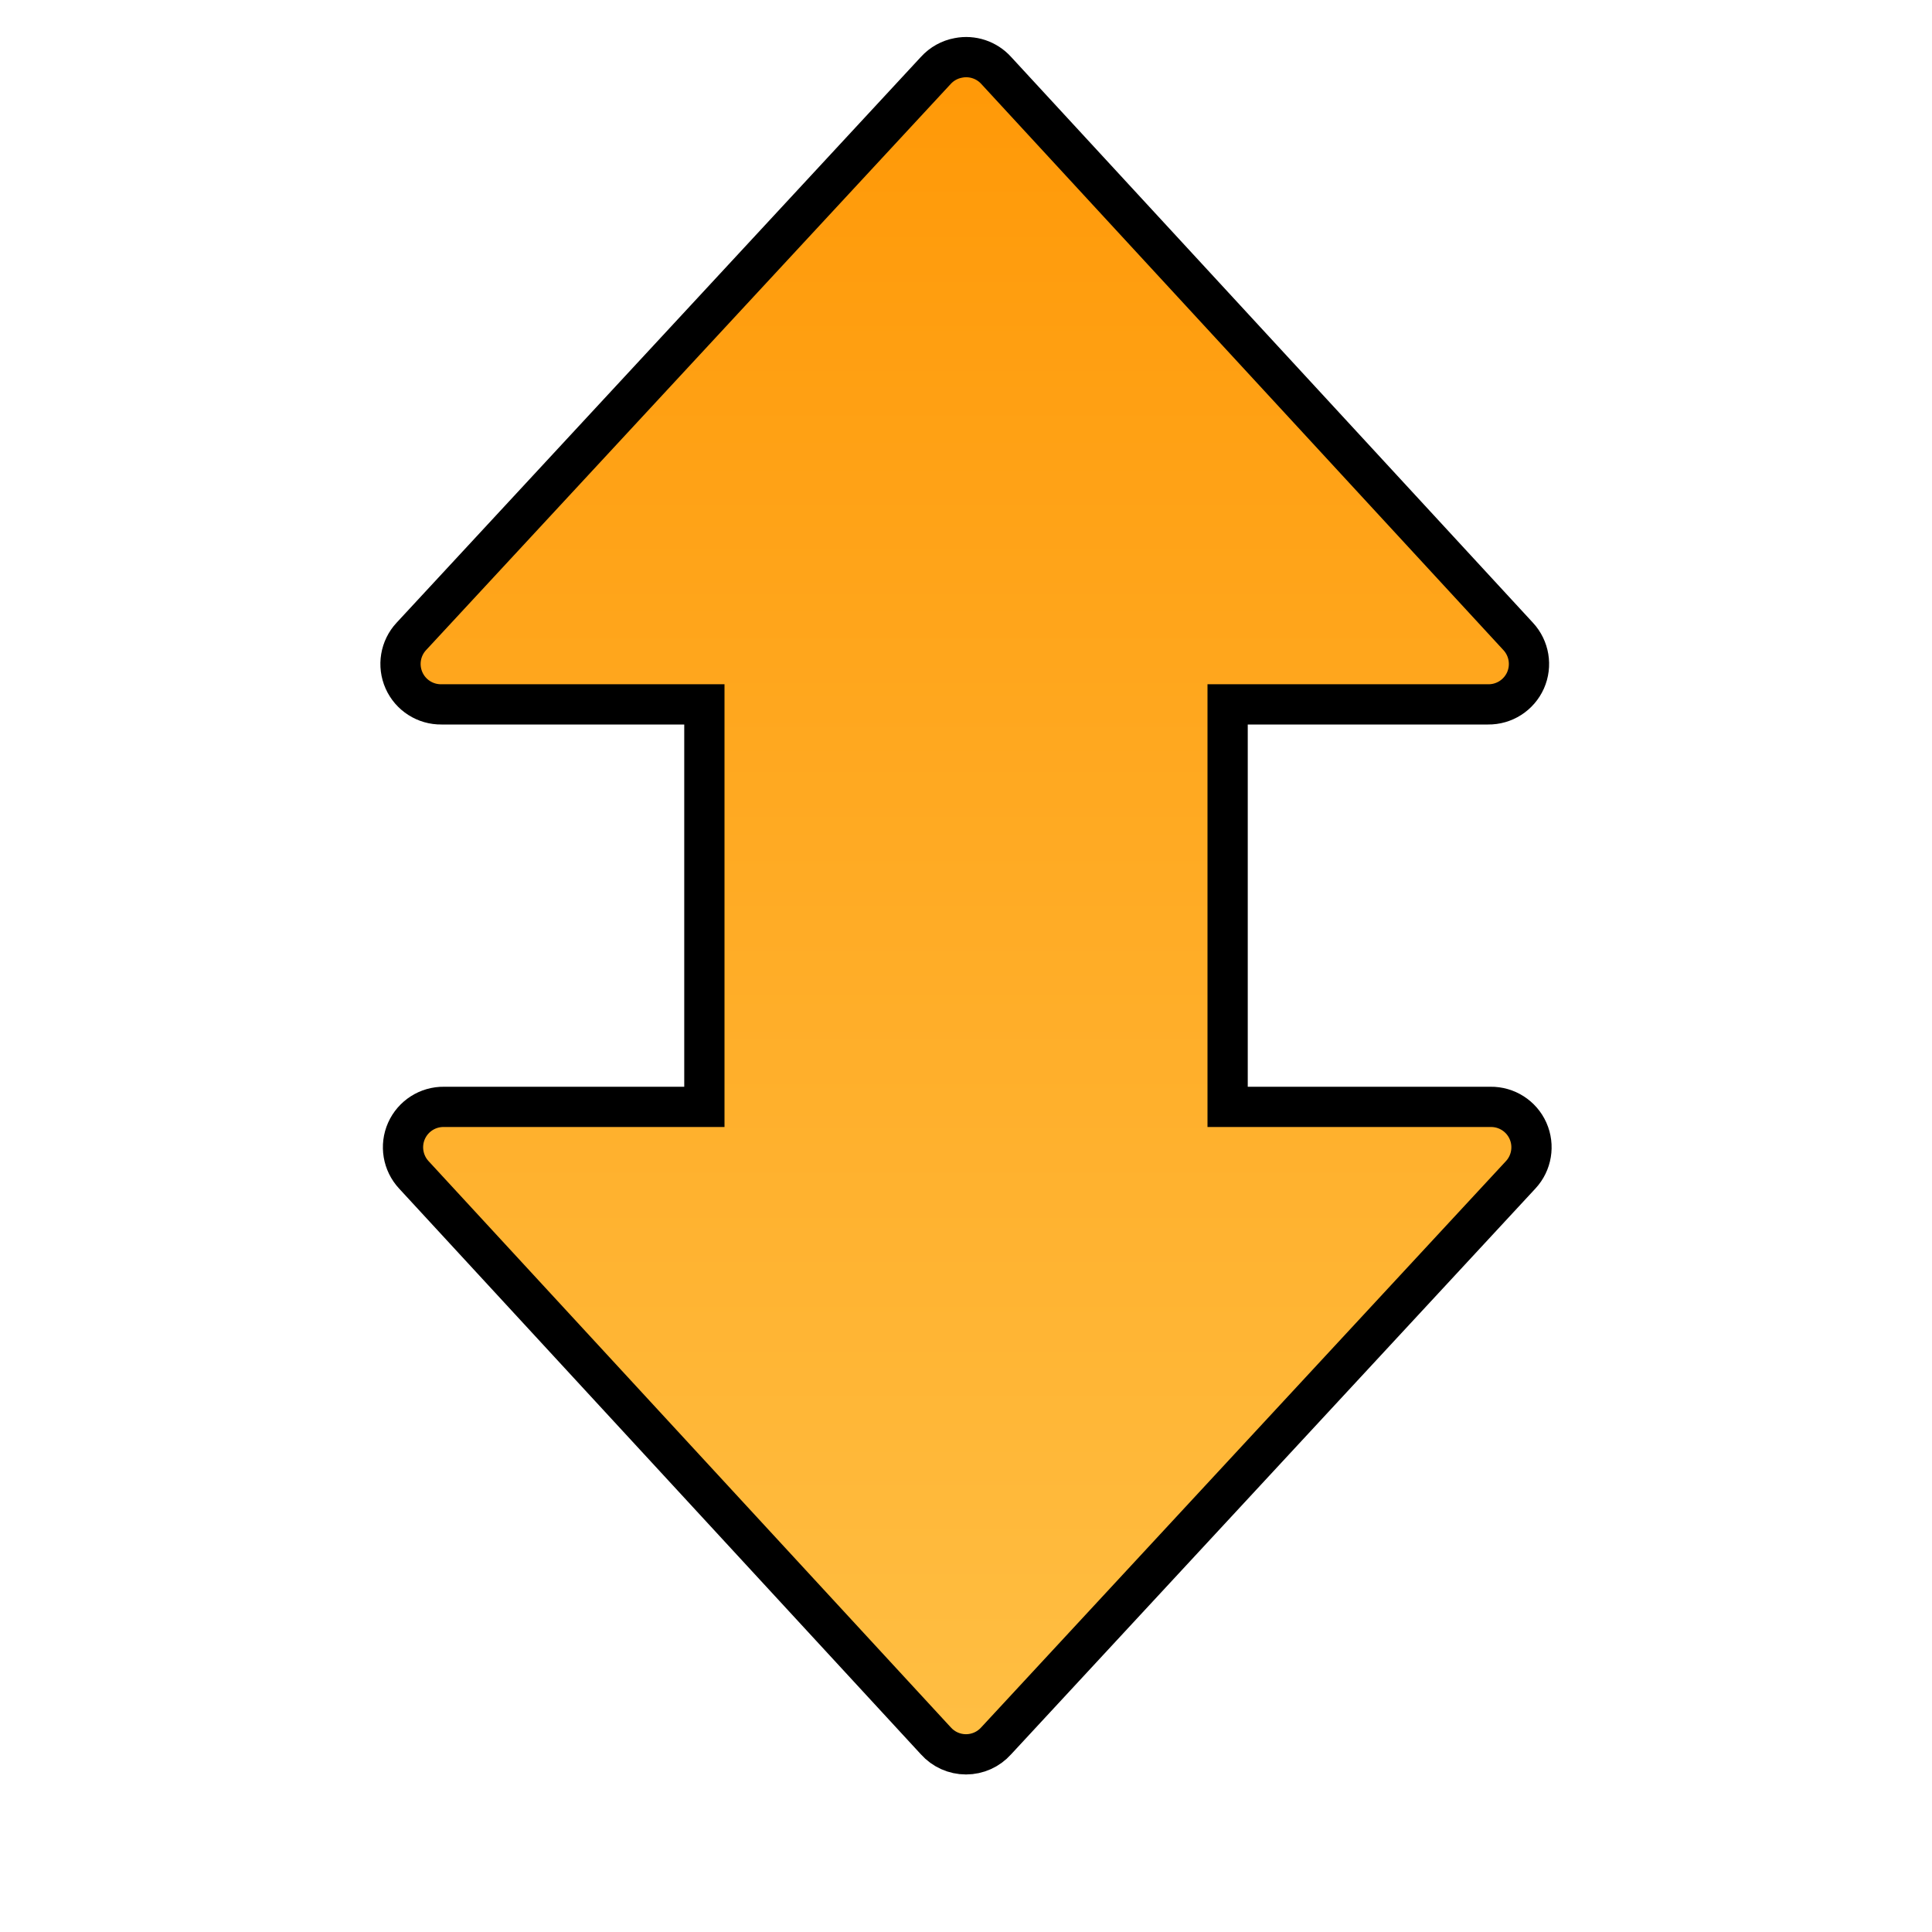 <?xml version="1.0" encoding="UTF-8" standalone="no"?>
<!-- Created with Inkscape (http://www.inkscape.org/) -->
<svg
   xmlns:dc="http://purl.org/dc/elements/1.1/"
   xmlns:cc="http://creativecommons.org/ns#"
   xmlns:rdf="http://www.w3.org/1999/02/22-rdf-syntax-ns#"
   xmlns:svg="http://www.w3.org/2000/svg"
   xmlns="http://www.w3.org/2000/svg"
   xmlns:xlink="http://www.w3.org/1999/xlink"
   xmlns:sodipodi="http://sodipodi.sourceforge.net/DTD/sodipodi-0.dtd"
   xmlns:inkscape="http://www.inkscape.org/namespaces/inkscape"
   width="48"
   height="48"
   id="svg2"
   sodipodi:version="0.32"
   inkscape:version="0.46"
   version="1.0"
   sodipodi:docbase="/home/dobey/Projects/gnome-icon-theme/scalable/actions"
   sodipodi:docname="object-flip-vertical.svg"
   inkscape:output_extension="org.inkscape.output.svg.inkscape"
   inkscape:export-filename="/home/lapo/Desktop/rotate.png"
   inkscape:export-xdpi="90"
   inkscape:export-ydpi="90">
  <defs
     id="defs4">
    <inkscape:perspective
       sodipodi:type="inkscape:persp3d"
       inkscape:vp_x="0 : 24 : 1"
       inkscape:vp_y="0 : 1000 : 0"
       inkscape:vp_z="48 : 24 : 1"
       inkscape:persp3d-origin="24 : 16 : 1"
       id="perspective35" />
    <linearGradient
       id="linearGradient7208">
      <stop
         style="stop-color:#fcaf3e;stop-opacity:1;"
         offset="0"
         id="stop7210" />
      <stop
         style="stop-color:#ffffff;stop-opacity:1"
         offset="1"
         id="stop7212" />
    </linearGradient>
    <linearGradient
       inkscape:collect="always"
       id="linearGradient3263">
      <stop
         style="stop-color:white;stop-opacity:1;"
         offset="0"
         id="stop3265" />
      <stop
         style="stop-color:white;stop-opacity:0;"
         offset="1"
         id="stop3267" />
    </linearGradient>
    <linearGradient
       inkscape:collect="always"
       id="linearGradient3209">
      <stop
         style="stop-color:black;stop-opacity:1;"
         offset="0"
         id="stop3211" />
      <stop
         style="stop-color:black;stop-opacity:0;"
         offset="1"
         id="stop3213" />
    </linearGradient>
    <linearGradient
       inkscape:collect="always"
       xlink:href="#gradient1"
       id="linearGradient7214"
       x1="24"
       y1="-15.914"
       x2="24"
       y2="-59.081"
       gradientUnits="userSpaceOnUse" />
    <inkscape:perspective
       sodipodi:type="inkscape:persp3d"
       inkscape:vp_x="0 : 24 : 1"
       inkscape:vp_y="0 : 1000 : 0"
       inkscape:vp_z="48 : 24 : 1"
       inkscape:persp3d-origin="24 : 16 : 1"
       id="perspective25" />
    <radialGradient
       inkscape:collect="always"
       xlink:href="#linearGradient3209"
       id="radialGradient6966"
       gradientUnits="userSpaceOnUse"
       gradientTransform="matrix(1,0,0,0.538,0,7.842)"
       cx="12.156"
       cy="16.969"
       fx="12.156"
       fy="16.969"
       r="7.844" />
    <linearGradient
       inkscape:collect="always"
       xlink:href="#gradient1"
       id="linearGradient6968"
       gradientUnits="userSpaceOnUse"
       x1="23.186"
       y1="-75.96"
       x2="47"
       y2="-116" />
    <linearGradient
       inkscape:collect="always"
       xlink:href="#linearGradient3263"
       id="linearGradient6970"
       gradientUnits="userSpaceOnUse"
       gradientTransform="matrix(-1,0,0,1,49,-118)"
       x1="18.5"
       y1="5.625"
       x2="26.262"
       y2="33.009" />
    <linearGradient
       inkscape:collect="always"
       xlink:href="#linearGradient3263"
       id="linearGradient6972"
       gradientUnits="userSpaceOnUse"
       gradientTransform="matrix(-1,0,0,1,49,-118)"
       x1="19.375"
       y1="27.371"
       x2="17.168"
       y2="43.64" />
    <linearGradient
       gradientUnits="userSpaceOnUse"
       y2="52.258"
       x2="30.695"
       y1="47.019"
       x1="30.695"
       id="linearGradient3170"
       xlink:href="#gradient0"
       inkscape:collect="always" />
    <inkscape:perspective
       id="perspective2465"
       inkscape:persp3d-origin="32 : 21.333333 : 1"
       inkscape:vp_z="64 : 32 : 1"
       inkscape:vp_y="0 : 1000 : 0"
       inkscape:vp_x="0 : 32 : 1"
       sodipodi:type="inkscape:persp3d" />
    <linearGradient
       gradientUnits="userSpaceOnUse"
       y2="23.018"
       x2="44.25"
       y1="23.018"
       x1="2.875"
       id="linearGradient6924"
       xlink:href="#gradient1"
       inkscape:collect="always" />
    <linearGradient
       y2="13.597"
       x2="52.219"
       y1="24.562"
       x1="20.875"
       gradientTransform="matrix(0,1,-1,0,44.014,-2.97)"
       gradientUnits="userSpaceOnUse"
       id="linearGradient3854"
       xlink:href="#linearGradient3263"
       inkscape:collect="always" />
    <radialGradient
       r="7.844"
       fy="16.969"
       fx="12.156"
       cy="16.969"
       cx="12.156"
       gradientTransform="matrix(1,0,0,0.538,0,7.842)"
       gradientUnits="userSpaceOnUse"
       id="radialGradient2449"
       xlink:href="#linearGradient3209"
       inkscape:collect="always" />
    <linearGradient
       id="linearGradient6918">
      <stop
         id="stop6920"
         offset="0"
         style="stop-color:#fcaf3e;stop-opacity:1" />
      <stop
         id="stop6922"
         offset="1"
         style="stop-color:#ffffff;stop-opacity:1;" />
    </linearGradient>
    <inkscape:perspective
       id="perspective22"
       inkscape:persp3d-origin="24 : 16 : 1"
       inkscape:vp_z="48 : 24 : 1"
       inkscape:vp_y="0 : 1000 : 0"
       inkscape:vp_x="0 : 24 : 1"
       sodipodi:type="inkscape:persp3d" />
  </defs>
  <sodipodi:namedview
     id="base"
     pagecolor="#ffffff"
     bordercolor="#afafaf"
     borderopacity="1"
     inkscape:pageopacity="0.0"
     inkscape:pageshadow="2"
     inkscape:zoom="6.9665275"
     inkscape:cx="22.638438"
     inkscape:cy="47.12679"
     inkscape:document-units="px"
     inkscape:current-layer="layer1"
     width="48px"
     height="48px"
     inkscape:showpageshadow="false"
     borderlayer="true"
     inkscape:window-width="1085"
     inkscape:window-height="880"
     inkscape:window-x="10"
     inkscape:window-y="48"
     showgrid="false"
     showguides="true"
     showborder="false"
     inkscape:guide-bbox="true"
     inkscape:grid-points="true">
    <inkscape:grid
       id="GridFromPre046Settings"
       type="xygrid"
       originx="0px"
       originy="0px"
       spacingx="0.5px"
       spacingy="0.5px"
       color="#0000ff"
       empcolor="#0000ff"
       opacity="0.2"
       empopacity="0.4"
       empspacing="2" />
  </sodipodi:namedview>
  <g
     inkscape:label="Livello 1"
     inkscape:groupmode="layer"
     id="layer1"
     style="display:inline">
    <g
       id="g3478"
       transform="translate(0,60)">
      <path
         sodipodi:type="inkscape:offset"
         inkscape:radius="1.0041261"
         inkscape:original="M 24 -57.5625 L 10.96875 -43.5 L 17.5 -43.5 C 17.766493 -43.504237 18.030287 -43.407213 18.21875 -43.21875 C 18.407213 -43.030285 18.504237 -42.766493 18.5 -42.5 L 18.5 -32.5 C 18.504237 -32.233507 18.407213 -31.969713 18.21875 -31.78125 C 18.030287 -31.592787 17.766493 -31.495763 17.5 -31.5 L 11.03125 -31.5 L 24 -17.4375 L 37.03125 -31.5 L 30.5 -31.5 C 30.233507 -31.495763 29.969713 -31.592787 29.78125 -31.78125 C 29.592787 -31.969713 29.495763 -32.233507 29.5 -32.5 L 29.5 -42.5 C 29.495763 -42.766493 29.592787 -43.030287 29.78125 -43.21875 C 29.969713 -43.407211 30.233507 -43.504237 30.5 -43.5 L 36.96875 -43.5 L 24 -57.5625 z "
         style="color:#000000;fill:url(#linearGradient7214);fill-opacity:1;fill-rule:nonzero;stroke:#000000;stroke-width:1;stroke-linecap:round;stroke-linejoin:miter;marker:none;marker-start:none;marker-mid:none;marker-end:none;stroke-miterlimit:4;stroke-dashoffset:1.4;stroke-opacity:1;visibility:visible;display:inline;overflow:visible"
         id="path7206"
         d="M 23.812,-58.562 C 23.596,-58.523 23.398,-58.413 23.25,-58.25 L 10.219,-44.188 C 9.945,-43.893 9.874,-43.464 10.037,-43.096 C 10.2,-42.729 10.567,-42.494 10.969,-42.5 L 17.5,-42.5 L 17.5,-32.5 L 11.031,-32.5 C 10.629,-32.506 10.263,-32.271 10.099,-31.904 C 9.936,-31.536 10.008,-31.107 10.281,-30.812 L 23.25,-16.75 C 23.441,-16.536 23.713,-16.414 24,-16.414 C 24.287,-16.414 24.559,-16.536 24.75,-16.75 L 37.781,-30.812 C 38.055,-31.107 38.126,-31.536 37.963,-31.904 C 37.8,-32.271 37.433,-32.506 37.031,-32.5 L 30.5,-32.5 L 30.5,-42.5 L 36.969,-42.5 C 37.371,-42.494 37.737,-42.729 37.901,-43.096 C 38.064,-43.464 37.992,-43.893 37.719,-44.188 L 24.75,-58.25 C 24.514,-58.511 24.158,-58.63 23.812,-58.562 L 23.812,-58.562 z " />
    </g>
    <g
       style="display:inline"
       id="g2473"
       inkscape:label="Livello 1"
       transform="translate(-37.907,-9.136)">
      <g
         transform="translate(-24.5,4)"
         inkscape:label="Livello 1"
         id="g2444"
         style="display:inline">
        <g
           style="display:inline"
           id="g6956"
           transform="matrix(-1,0,0,1,49,120)" />
        <g
           id="g2421"
           transform="translate(28.702,-9.683)">
          <g
             transform="matrix(1,0,0,-1,0,56.99)"
             id="g4">
            <linearGradient
               y2="-18.55"
               x2="56.68"
               y1="-24.7"
               x1="38.7"
               gradientUnits="userSpaceOnUse"
               id="gradient0">
              <stop
                 id="stop17"
                 stop-color="#ffd789"
                 offset="0" />
              <stop
                 id="stop19"
                 stop-color="#e08606"
                 offset="1" />
            </linearGradient>
            <linearGradient
               y2="7.01"
               x2="87.12"
               y1="-20.74"
               x1="59.51"
               gradientUnits="userSpaceOnUse"
               id="gradient1">
              <stop
                 id="stop24"
                 stop-color="#ffbf44"
                 offset="0" />
              <stop
                 id="stop26"
                 stop-color="#ff9806"
                 offset="1" />
            </linearGradient>
          </g>
        </g>
      </g>
    </g>
  </g>
</svg>
